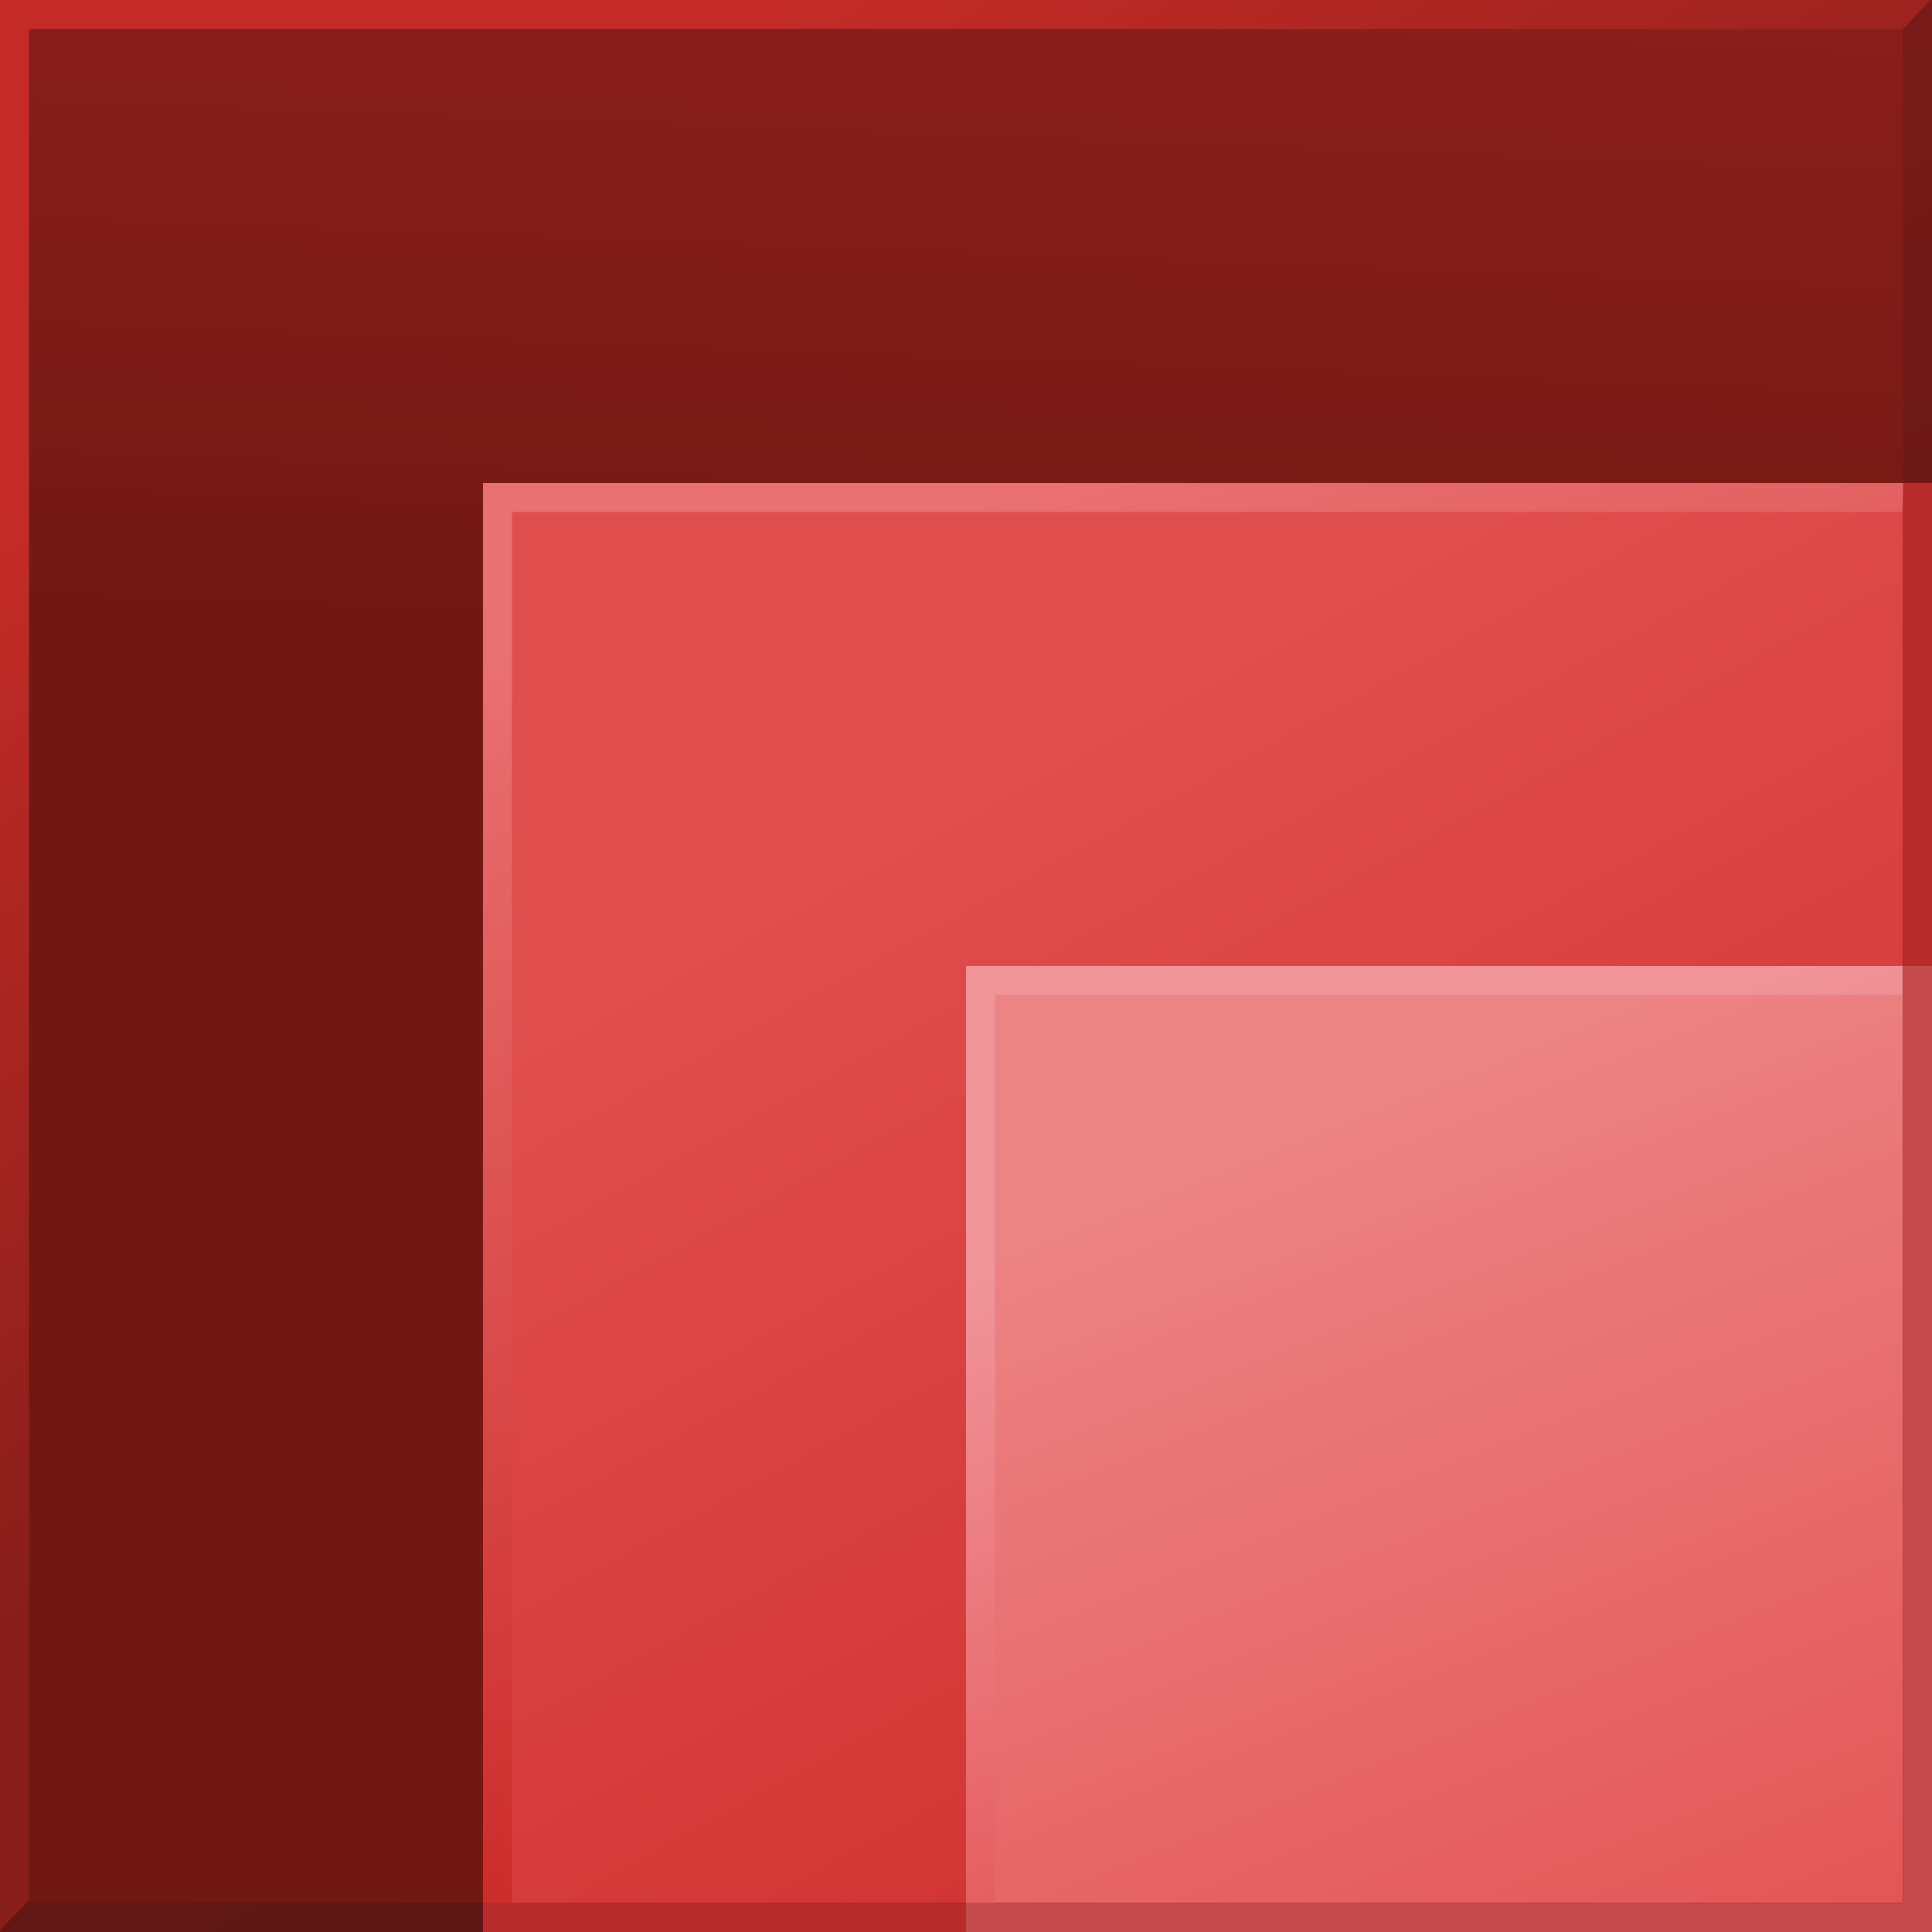 <svg xmlns="http://www.w3.org/2000/svg" width="288" height="288"><linearGradient id="a" gradientUnits="userSpaceOnUse" x1="155.034" y1="-146.018" x2="145.7" y2="99.313"><stop offset="0" stop-color="#AF2624"/><stop offset="1" stop-color="#711813"/></linearGradient><rect fill="url(#a)" width="288" height="288"/><linearGradient id="b" gradientUnits="userSpaceOnUse" x1="145.928" y1="117.892" x2="251.26" y2="309.892"><stop offset="0" stop-color="#E04E4D"/><stop offset="1" stop-color="#CB2927"/></linearGradient><rect x="72" y="72" fill="url(#b)" width="216" height="216.001"/><linearGradient id="c" gradientUnits="userSpaceOnUse" x1="196.633" y1="167.58" x2="271.3" y2="354.246"><stop offset="0" stop-color="#EC8384"/><stop offset="1" stop-color="#E14242"/></linearGradient><rect x="144.001" y="144" fill="url(#c)" width="143.999" height="144.001"/><linearGradient id="d" gradientUnits="userSpaceOnUse" x1="80.664" y1="26.211" x2="244.666" y2="331.215"><stop offset="0" stop-color="#871E1A"/><stop offset="1" stop-color="#451211"/></linearGradient><polygon fill="url(#d)" points="287.73,0 283.652,4.322 283.677,4.322 283.677,283.682 4.323,283.682 4.323,283.281 0,287.709 0,288 288,288 288,0"/><linearGradient id="e" gradientUnits="userSpaceOnUse" x1="71.729" y1="30.947" x2="148.395" y2="150.944"><stop offset="0" stop-color="#C42B27"/><stop offset="1" stop-color="#871E1A"/></linearGradient><polygon fill="url(#e)" points="4.323,4.322 283.652,4.322 287.73,0 0,0 0,287.709 4.323,283.281"/><path fill="#B82B2D" d="M283.694 71.999l-.082 4.321h.064v207.361h-207.355v-.045h-4.321v4.364h216v-216.001h-4.306z"/><linearGradient id="f" gradientUnits="userSpaceOnUse" x1="145.077" y1="72.957" x2="201.746" y2="254.291"><stop offset="0" stop-color="#EA7172"/><stop offset="1" stop-color="#CB2927"/></linearGradient><path fill="url(#f)" d="M76.321 76.321h207.291l.082-4.321h-211.694v211.637h4.321v-207.316z"/><path fill="#C54A4B" d="M283.672 143.999v4.321h.005v135.361h-135.354v-.045h-4.322v4.364h143.999v-144.001h-4.328z"/><linearGradient id="g" gradientUnits="userSpaceOnUse" x1="197.543" y1="171.039" x2="245.544" y2="297.372"><stop offset="0" stop-color="#F0949A"/><stop offset="1" stop-color="#E14242"/></linearGradient><path fill="url(#g)" d="M148.323 148.32h135.27v-4.321h-139.592v139.637h4.322v-135.316z"/></svg>